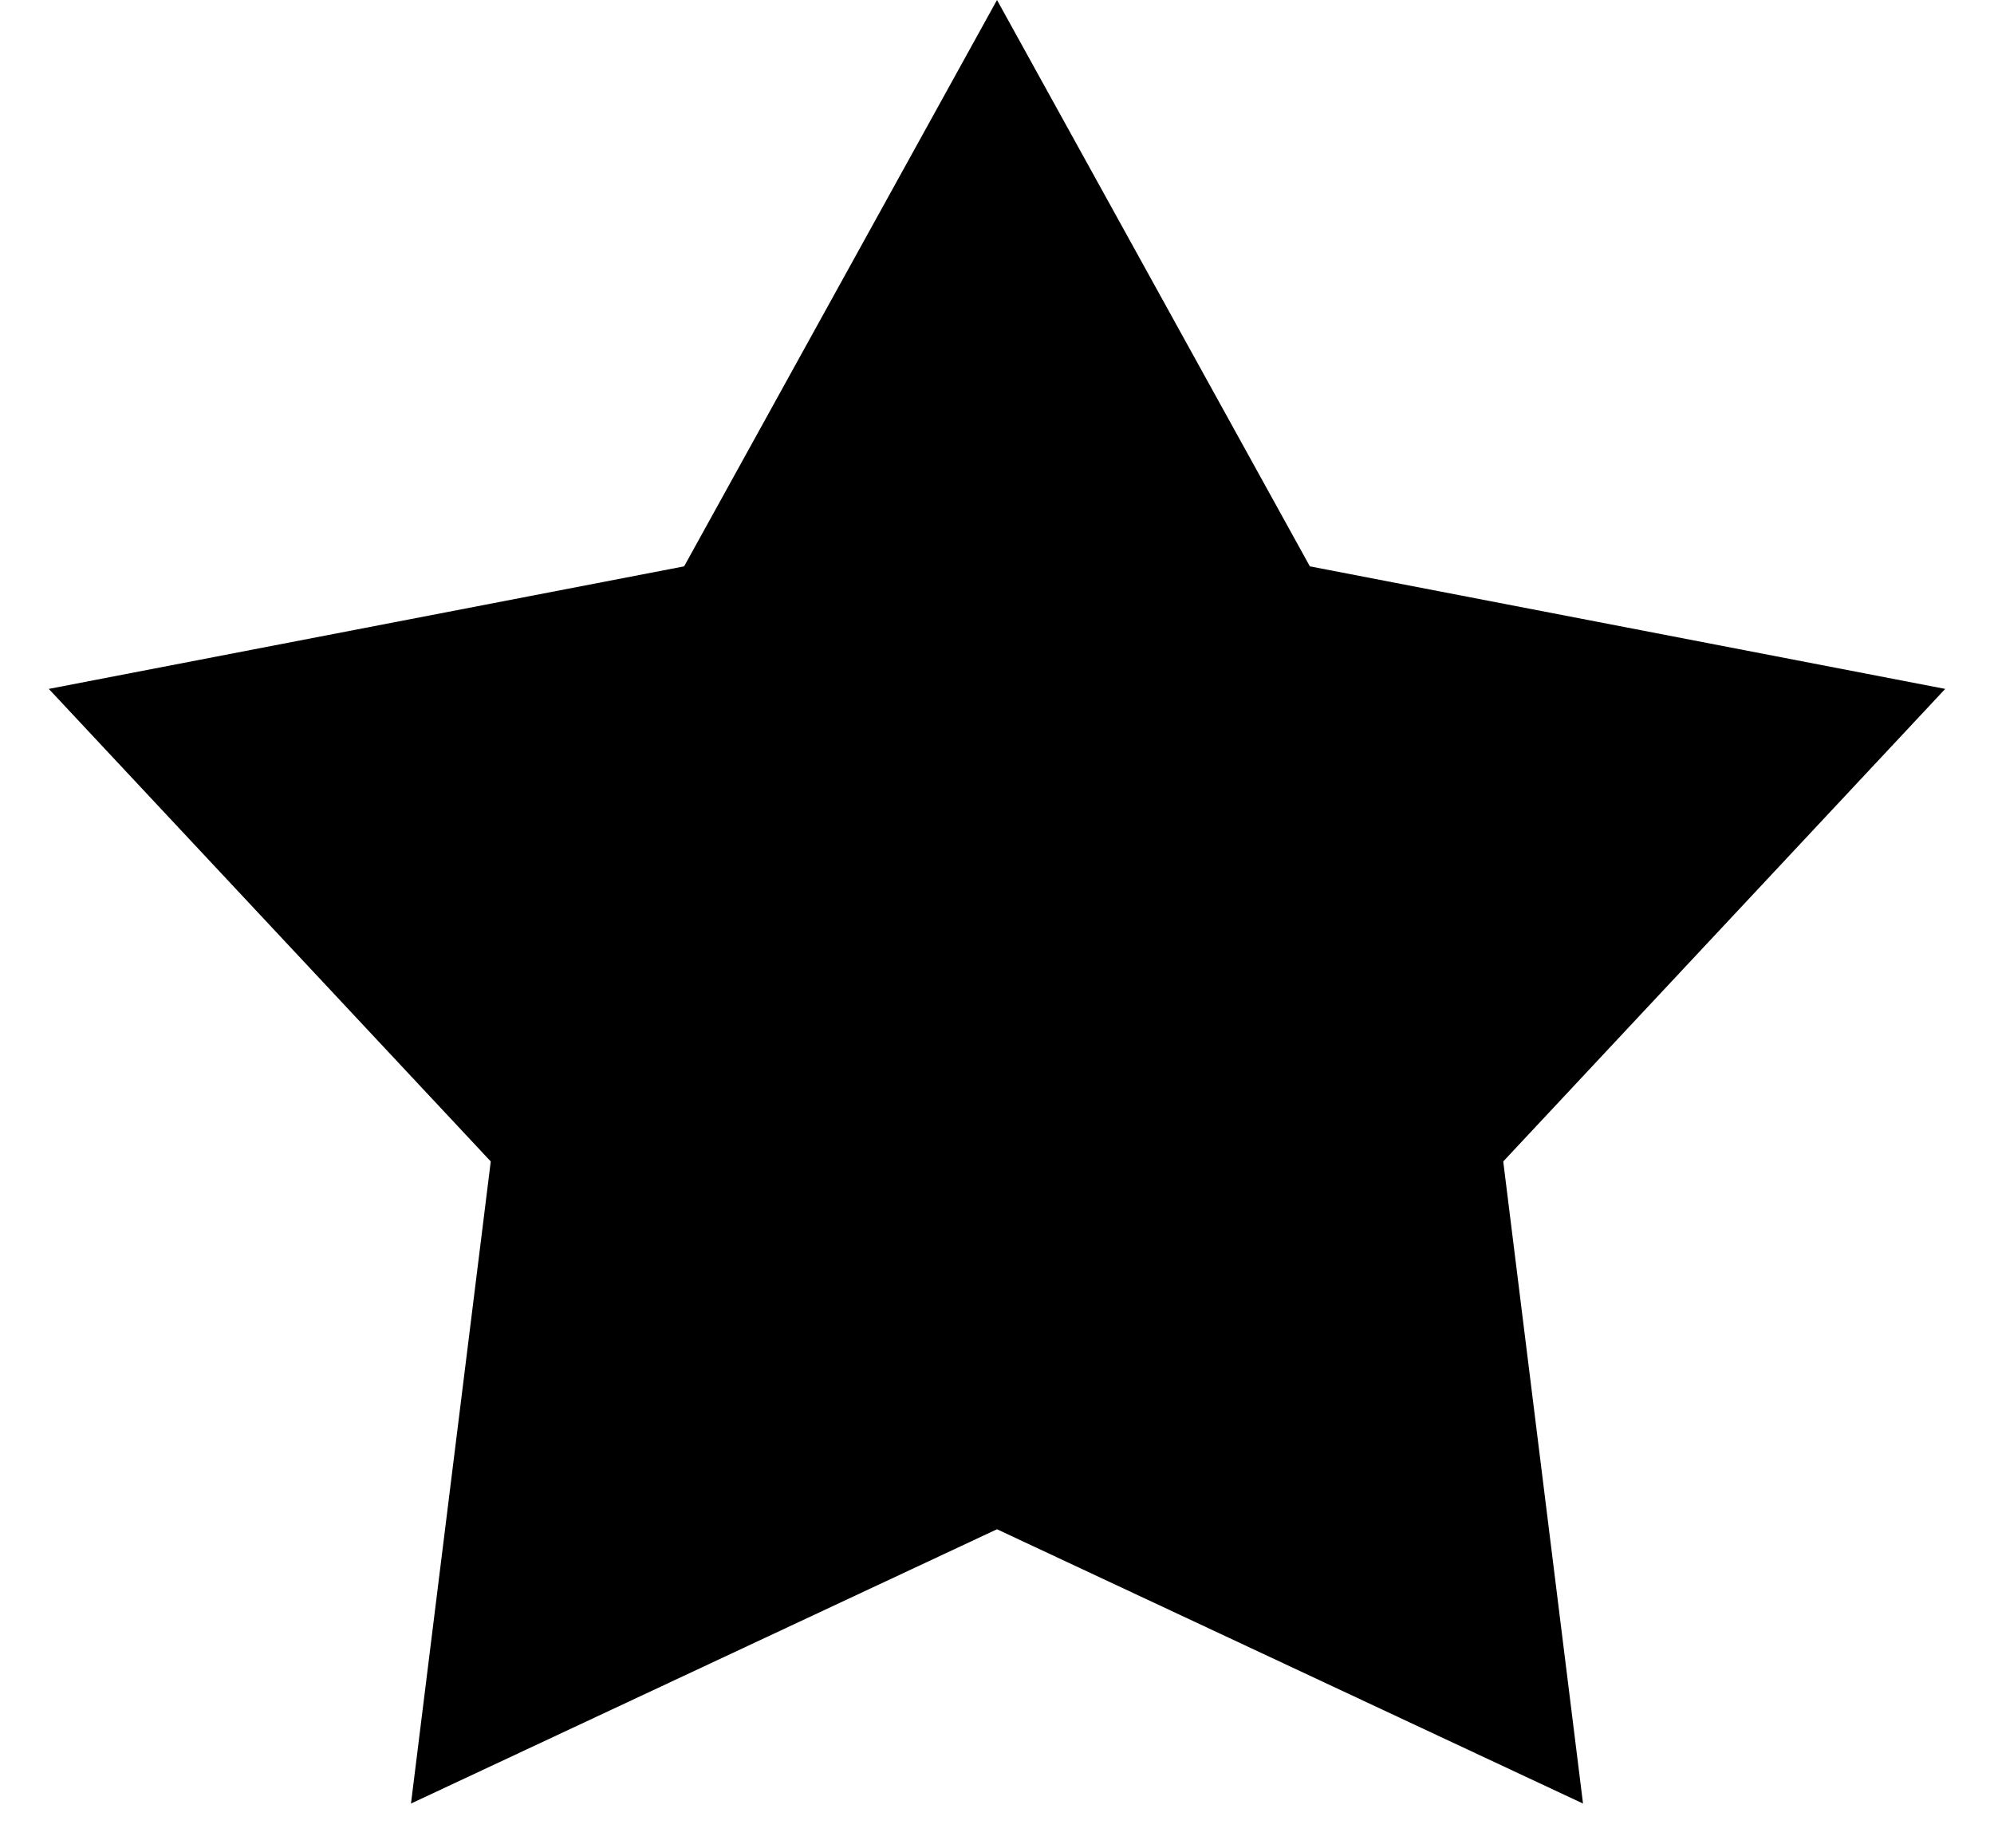 <?xml version="1.0" encoding="UTF-8"?>
<!-- Generated by Pixelmator Pro 3.5.11 -->
<svg width="109" height="101" viewBox="0 0 109 101" xmlns="http://www.w3.org/2000/svg">
    <path id="Stern" fill="#000000" fill-rule="evenodd" stroke="none" d="M 54.5 0 L 37.397 30.96 L 2.667 37.659 L 26.827 63.491 L 22.466 98.591 L 54.5 83.597 L 86.534 98.591 L 82.173 63.491 L 106.333 37.659 L 71.603 30.96 Z"/>
</svg>
